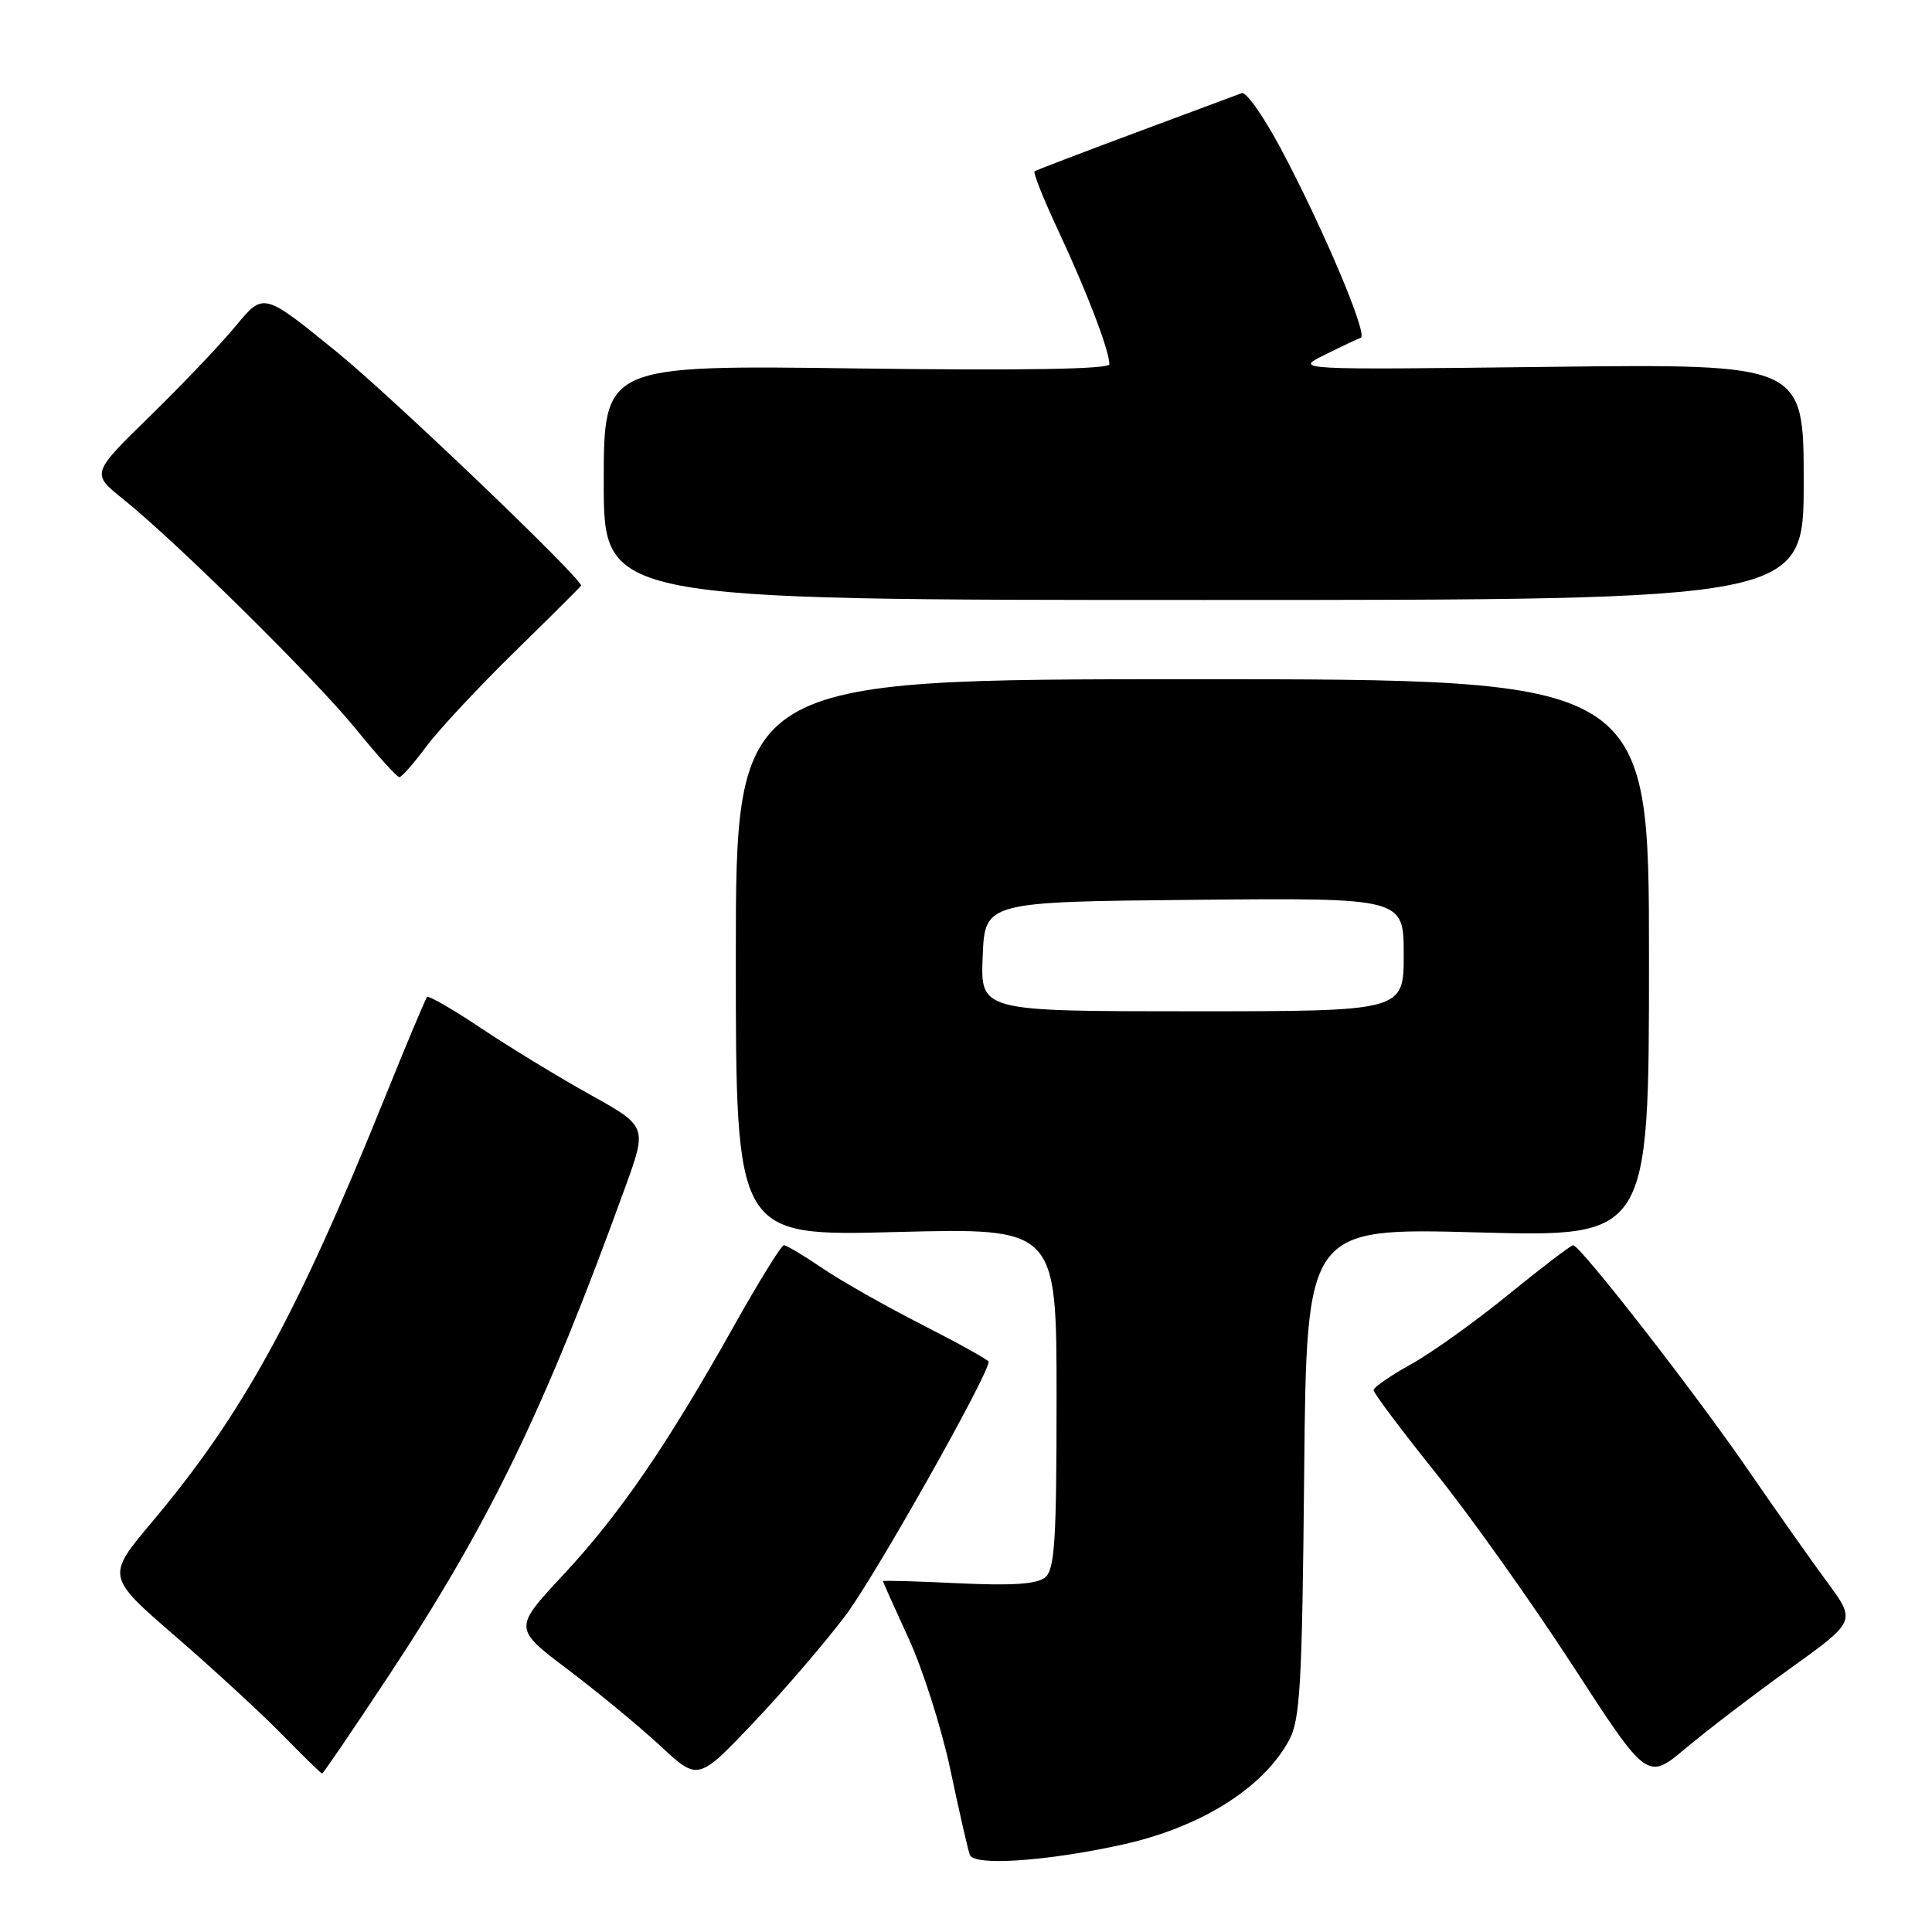 <?xml version="1.0" encoding="UTF-8" standalone="no"?>
<!DOCTYPE svg PUBLIC "-//W3C//DTD SVG 1.1//EN" "http://www.w3.org/Graphics/SVG/1.1/DTD/svg11.dtd" >
<svg xmlns="http://www.w3.org/2000/svg" xmlns:xlink="http://www.w3.org/1999/xlink" version="1.1" viewBox="0 0 256 256">
 <g >
 <path fill="currentColor"
d=" M 148.77 244.41 C 159.09 242.12 167.31 236.98 170.79 230.63 C 172.28 227.89 172.54 223.43 172.81 195.09 C 173.13 162.69 173.13 162.69 195.81 163.30 C 218.50 163.92 218.50 163.92 218.50 126.96 C 218.50 90.00 218.50 90.00 158.00 90.00 C 97.50 90.00 97.50 90.00 97.50 126.91 C 97.50 163.81 97.50 163.81 118.75 163.25 C 140.00 162.70 140.00 162.70 140.00 185.23 C 140.00 204.12 139.76 207.96 138.49 209.01 C 137.40 209.91 134.14 210.13 126.99 209.79 C 121.49 209.52 117.00 209.40 117.00 209.51 C 117.00 209.63 118.53 213.04 120.40 217.11 C 122.27 221.17 124.76 229.00 125.93 234.50 C 127.09 240.00 128.25 245.08 128.51 245.78 C 129.04 247.29 138.72 246.63 148.77 244.41 Z  M 112.08 214.00 C 115.97 208.82 131.00 182.16 131.00 180.44 C 131.00 180.21 127.06 178.02 122.25 175.57 C 117.44 173.12 111.47 169.74 109.00 168.06 C 106.53 166.38 104.22 165.01 103.87 165.00 C 103.53 165.00 100.53 169.84 97.22 175.75 C 88.36 191.54 82.13 200.62 74.67 208.64 C 68.02 215.77 68.02 215.77 75.26 221.23 C 79.24 224.24 84.75 228.79 87.50 231.34 C 92.50 235.99 92.50 235.99 99.85 228.25 C 103.89 223.99 109.39 217.57 112.08 214.00 Z  M 237.21 221.08 C 245.93 214.82 245.93 214.82 242.13 209.66 C 240.03 206.82 235.28 200.08 231.56 194.67 C 224.50 184.41 209.38 165.00 208.45 165.00 C 208.15 165.00 204.29 167.95 199.86 171.55 C 195.43 175.16 189.61 179.32 186.92 180.80 C 184.23 182.29 182.02 183.82 182.01 184.20 C 182.01 184.59 185.72 189.54 190.26 195.20 C 194.81 200.87 202.97 212.35 208.40 220.71 C 218.27 235.93 218.27 235.93 223.38 231.64 C 226.20 229.27 232.42 224.52 237.21 221.08 Z  M 51.37 222.25 C 64.86 201.85 72.18 186.74 82.82 157.38 C 85.77 149.26 85.77 149.26 78.13 145.01 C 73.93 142.67 67.45 138.72 63.73 136.23 C 60.01 133.74 56.79 131.89 56.59 132.10 C 56.39 132.32 53.85 138.35 50.97 145.50 C 39.28 174.42 32.19 187.34 20.12 201.70 C 14.08 208.89 14.08 208.89 23.29 216.86 C 28.35 221.24 34.73 227.12 37.46 229.91 C 40.19 232.71 42.54 235.00 42.68 235.00 C 42.83 235.00 46.73 229.26 51.37 222.25 Z  M 56.46 98.95 C 58.09 96.75 63.38 91.08 68.21 86.35 C 73.04 81.62 77.00 77.68 77.00 77.60 C 77.00 76.56 51.87 52.52 44.61 46.62 C 34.92 38.74 34.92 38.74 31.30 43.12 C 29.32 45.53 24.18 50.93 19.89 55.12 C 12.09 62.74 12.09 62.74 16.30 66.12 C 23.44 71.86 41.80 90.00 47.21 96.66 C 50.04 100.15 52.61 102.99 52.92 102.98 C 53.24 102.96 54.83 101.15 56.46 98.95 Z  M 239.00 63.86 C 239.00 48.22 239.00 48.22 205.25 48.61 C 171.50 49.01 171.50 49.01 175.50 47.03 C 177.70 45.94 179.86 44.92 180.31 44.76 C 181.31 44.39 175.32 30.23 169.73 19.72 C 167.45 15.44 165.12 12.12 164.54 12.34 C 163.97 12.56 157.65 14.91 150.50 17.57 C 143.35 20.23 137.32 22.54 137.09 22.70 C 136.86 22.86 138.31 26.48 140.31 30.74 C 144.03 38.70 147.00 46.48 147.00 48.26 C 147.00 48.92 135.56 49.11 113.50 48.82 C 80.00 48.37 80.00 48.37 80.00 63.94 C 80.00 79.50 80.00 79.50 159.50 79.50 C 239.00 79.50 239.00 79.50 239.00 63.86 Z  M 130.21 126.75 C 130.50 119.50 130.50 119.50 158.25 119.23 C 186.00 118.97 186.00 118.97 186.00 126.48 C 186.00 134.00 186.00 134.00 157.96 134.00 C 129.91 134.00 129.91 134.00 130.21 126.75 Z "/>
</g>
</svg>